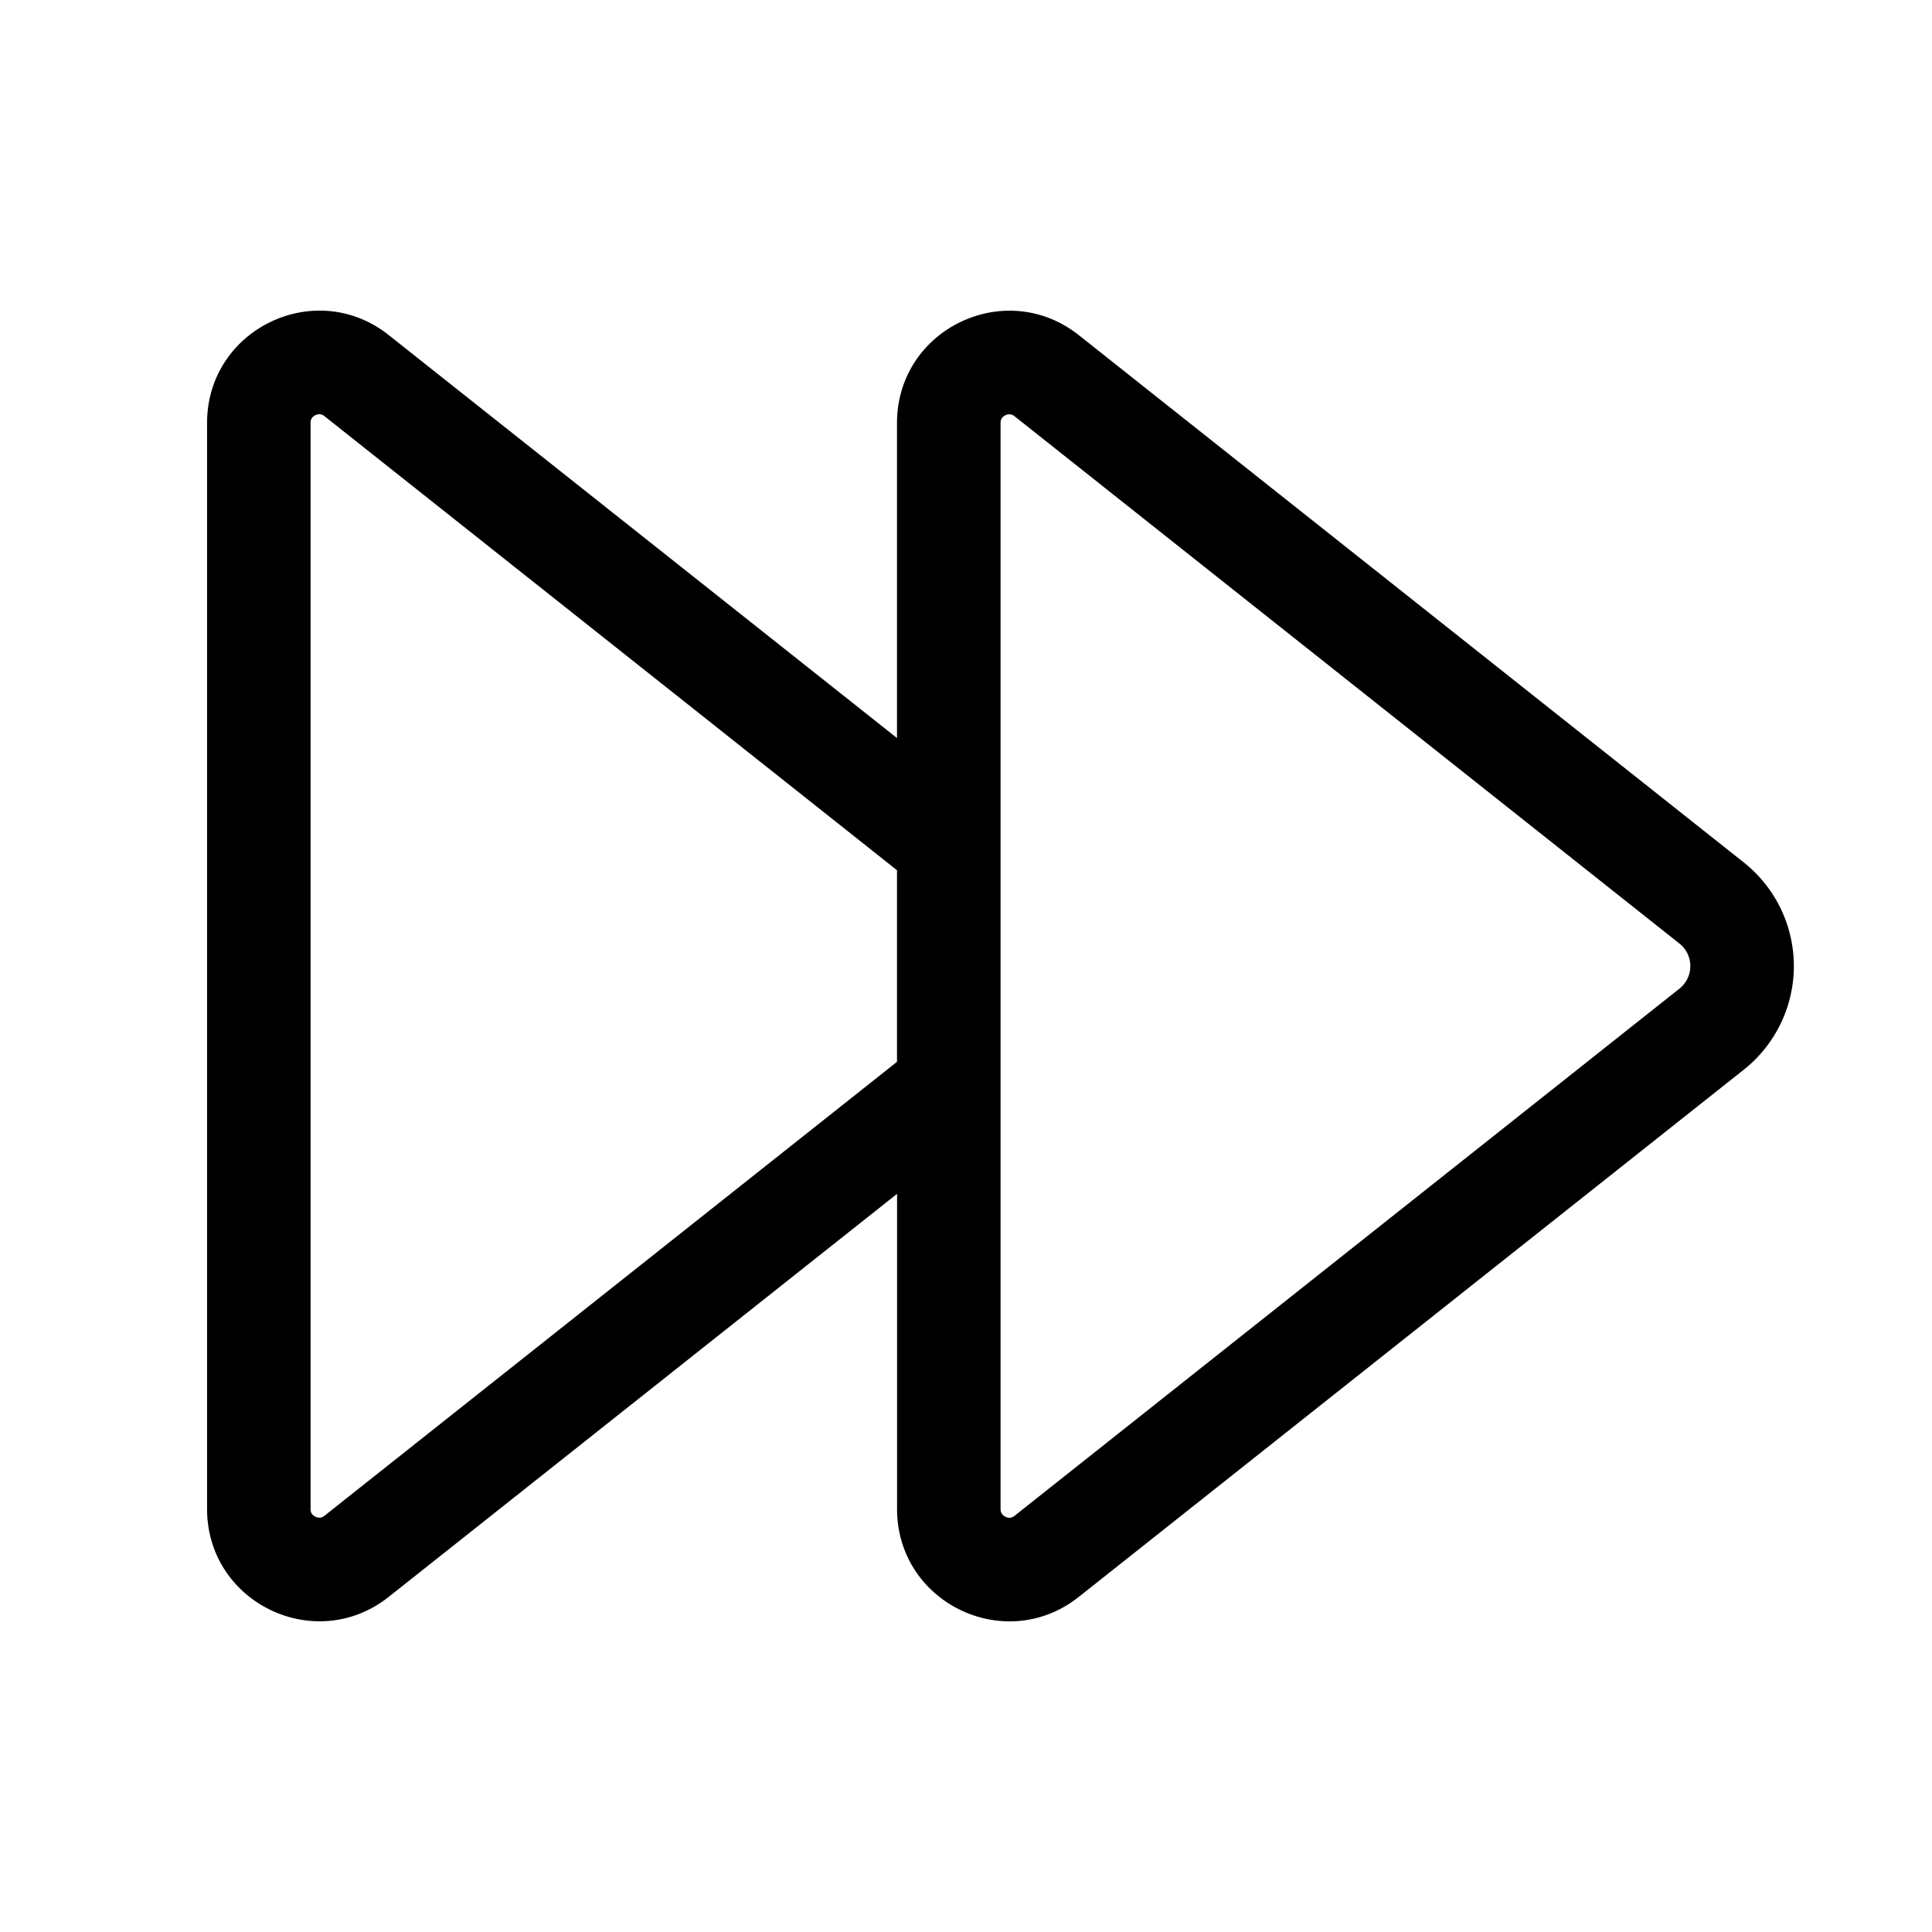 <svg xmlns="http://www.w3.org/2000/svg" xmlns:xlink="http://www.w3.org/1999/xlink" width="28" height="28" viewBox="0 0 28 28"><path fill="currentColor" d="M13 10.697V6.131c0-1.36 1.57-2.118 2.636-1.273l9.636 7.641a1.917 1.917 0 0 1 0 3.004l-9.637 7.64c-1.065.845-2.634.086-2.634-1.273v-4.568l-7.366 5.84c-1.065.845-2.634.086-2.634-1.273V6.13c0-1.36 1.57-2.118 2.634-1.273l7.366 5.84Zm0 4.691v-2.776l-8.297-6.58a.116.116 0 0 0-.064-.028a.132.132 0 0 0-.068.013a.132.132 0 0 0-.053.045a.116.116 0 0 0-.017.068v15.739a.12.12 0 0 0 .017.068a.14.14 0 0 0 .053.044a.131.131 0 0 0 .068.014a.116.116 0 0 0 .064-.028l8.298-6.579Zm1.704-9.355a.116.116 0 0 0-.065-.028a.132.132 0 0 0-.068.013a.132.132 0 0 0-.053.045a.117.117 0 0 0-.017.068V21.87c0 .034.009.054.018.067c.01.017.028.033.052.045a.133.133 0 0 0 .068.014a.117.117 0 0 0 .065-.028l9.636-7.64a.417.417 0 0 0 0-.653l-9.636-7.642Z"/></svg>